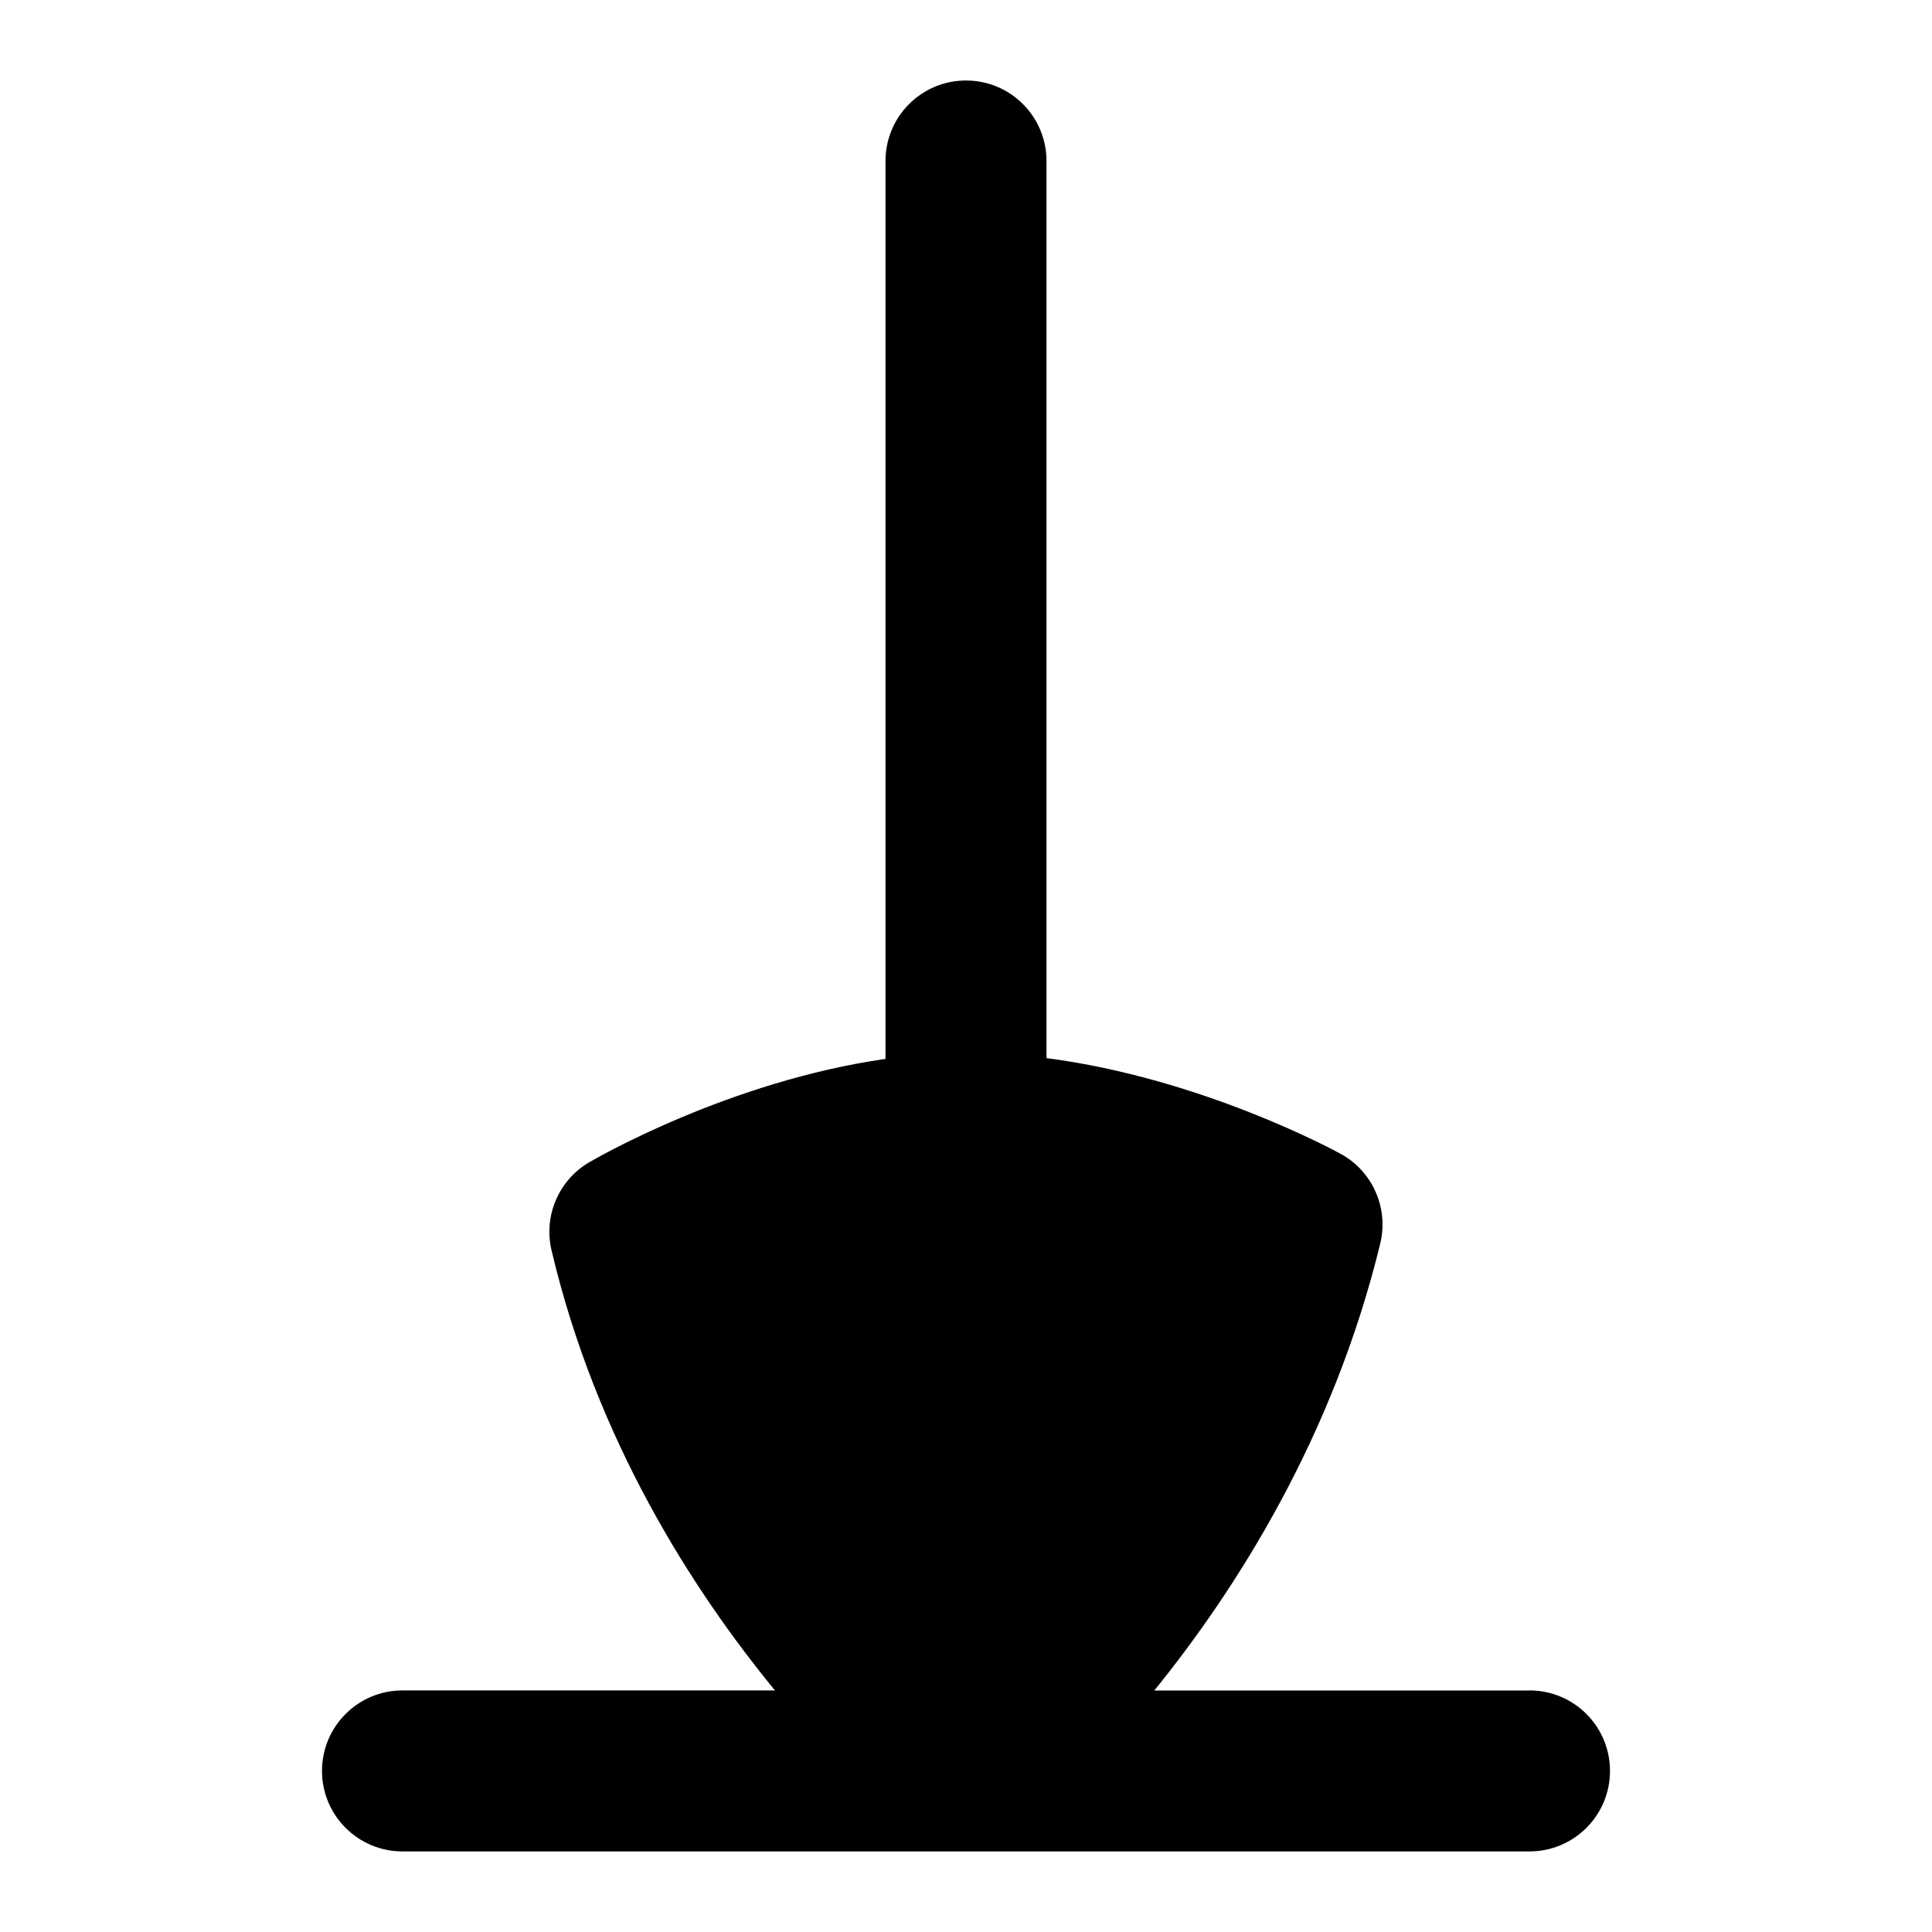 <?xml version="1.0" encoding="UTF-8"?>
<svg xmlns="http://www.w3.org/2000/svg" id="Layer_1" data-name="Layer 1" viewBox="0 0 24 24">
  <path d="M19,21h-4.661c1.025-1.265,2.224-3.152,2.807-5.553,.106-.438-.094-.895-.489-1.112-.081-.044-1.725-.939-3.657-1.191V2c0-.552-.447-1-1-1s-1,.448-1,1V13.154c-1.95,.28-3.601,1.238-3.682,1.285-.378,.222-.567,.665-.467,1.091,.556,2.36,1.752,4.222,2.776,5.469H5c-.553,0-1,.448-1,1s.447,1,1,1h14c.553,0,1-.448,1-1s-.447-1-1-1Z"/>
</svg>
